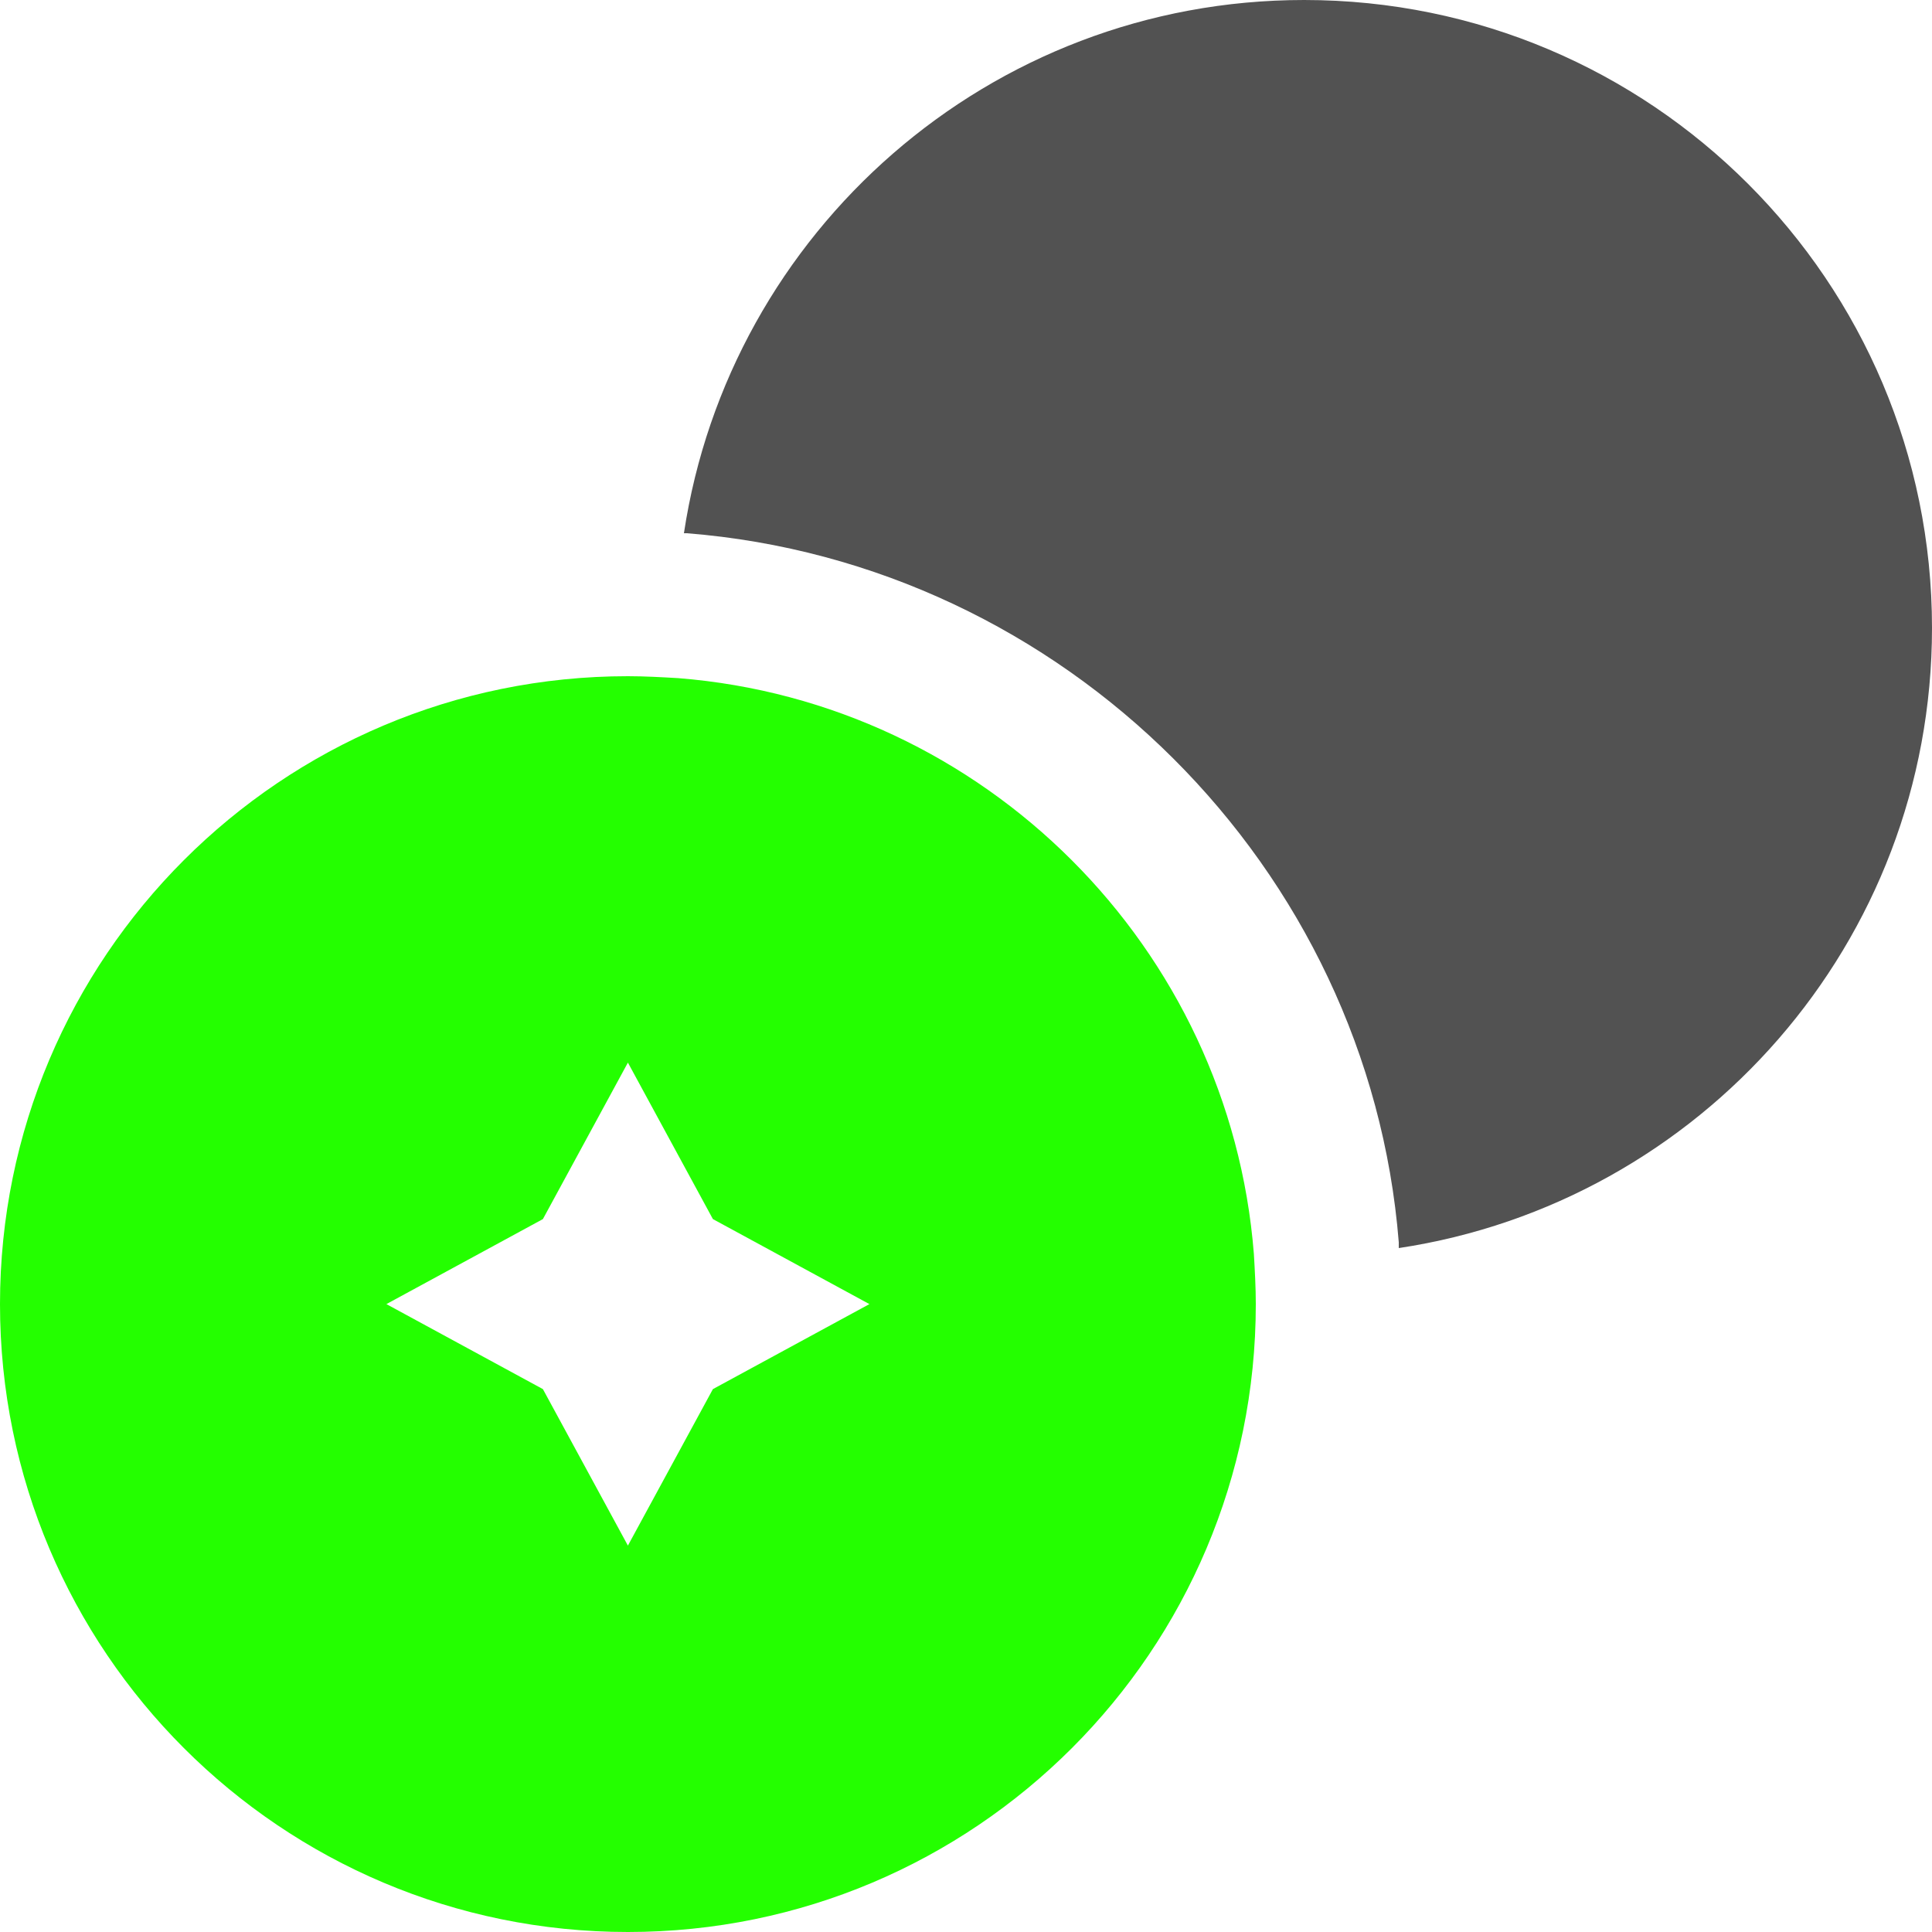 <svg width="30" height="30" viewBox="0 0 30 30" fill="none" xmlns="http://www.w3.org/2000/svg">
<path d="M30 9.75C30 14.64 26.4 18.675 21.72 19.38V19.29C21.255 13.47 16.53 8.745 10.665 8.28H10.62C11.325 3.6 15.36 0 20.25 0C25.635 0 30 4.365 30 9.75Z" fill="#525252"/>
<path d="M19.47 19.47C19.095 14.715 15.285 10.905 10.53 10.53C10.275 10.515 10.005 10.5 9.75 10.5C4.365 10.5 0 14.865 0 20.25C0 25.635 4.365 30 9.75 30C15.135 30 19.5 25.635 19.5 20.25C19.5 19.995 19.485 19.725 19.47 19.47ZM11.07 21.57L9.75 24L8.43 21.57L6 20.25L8.43 18.93L9.75 16.5L11.07 18.93L13.5 20.25L11.07 21.57Z" fill="#24FF00"/>
</svg>
